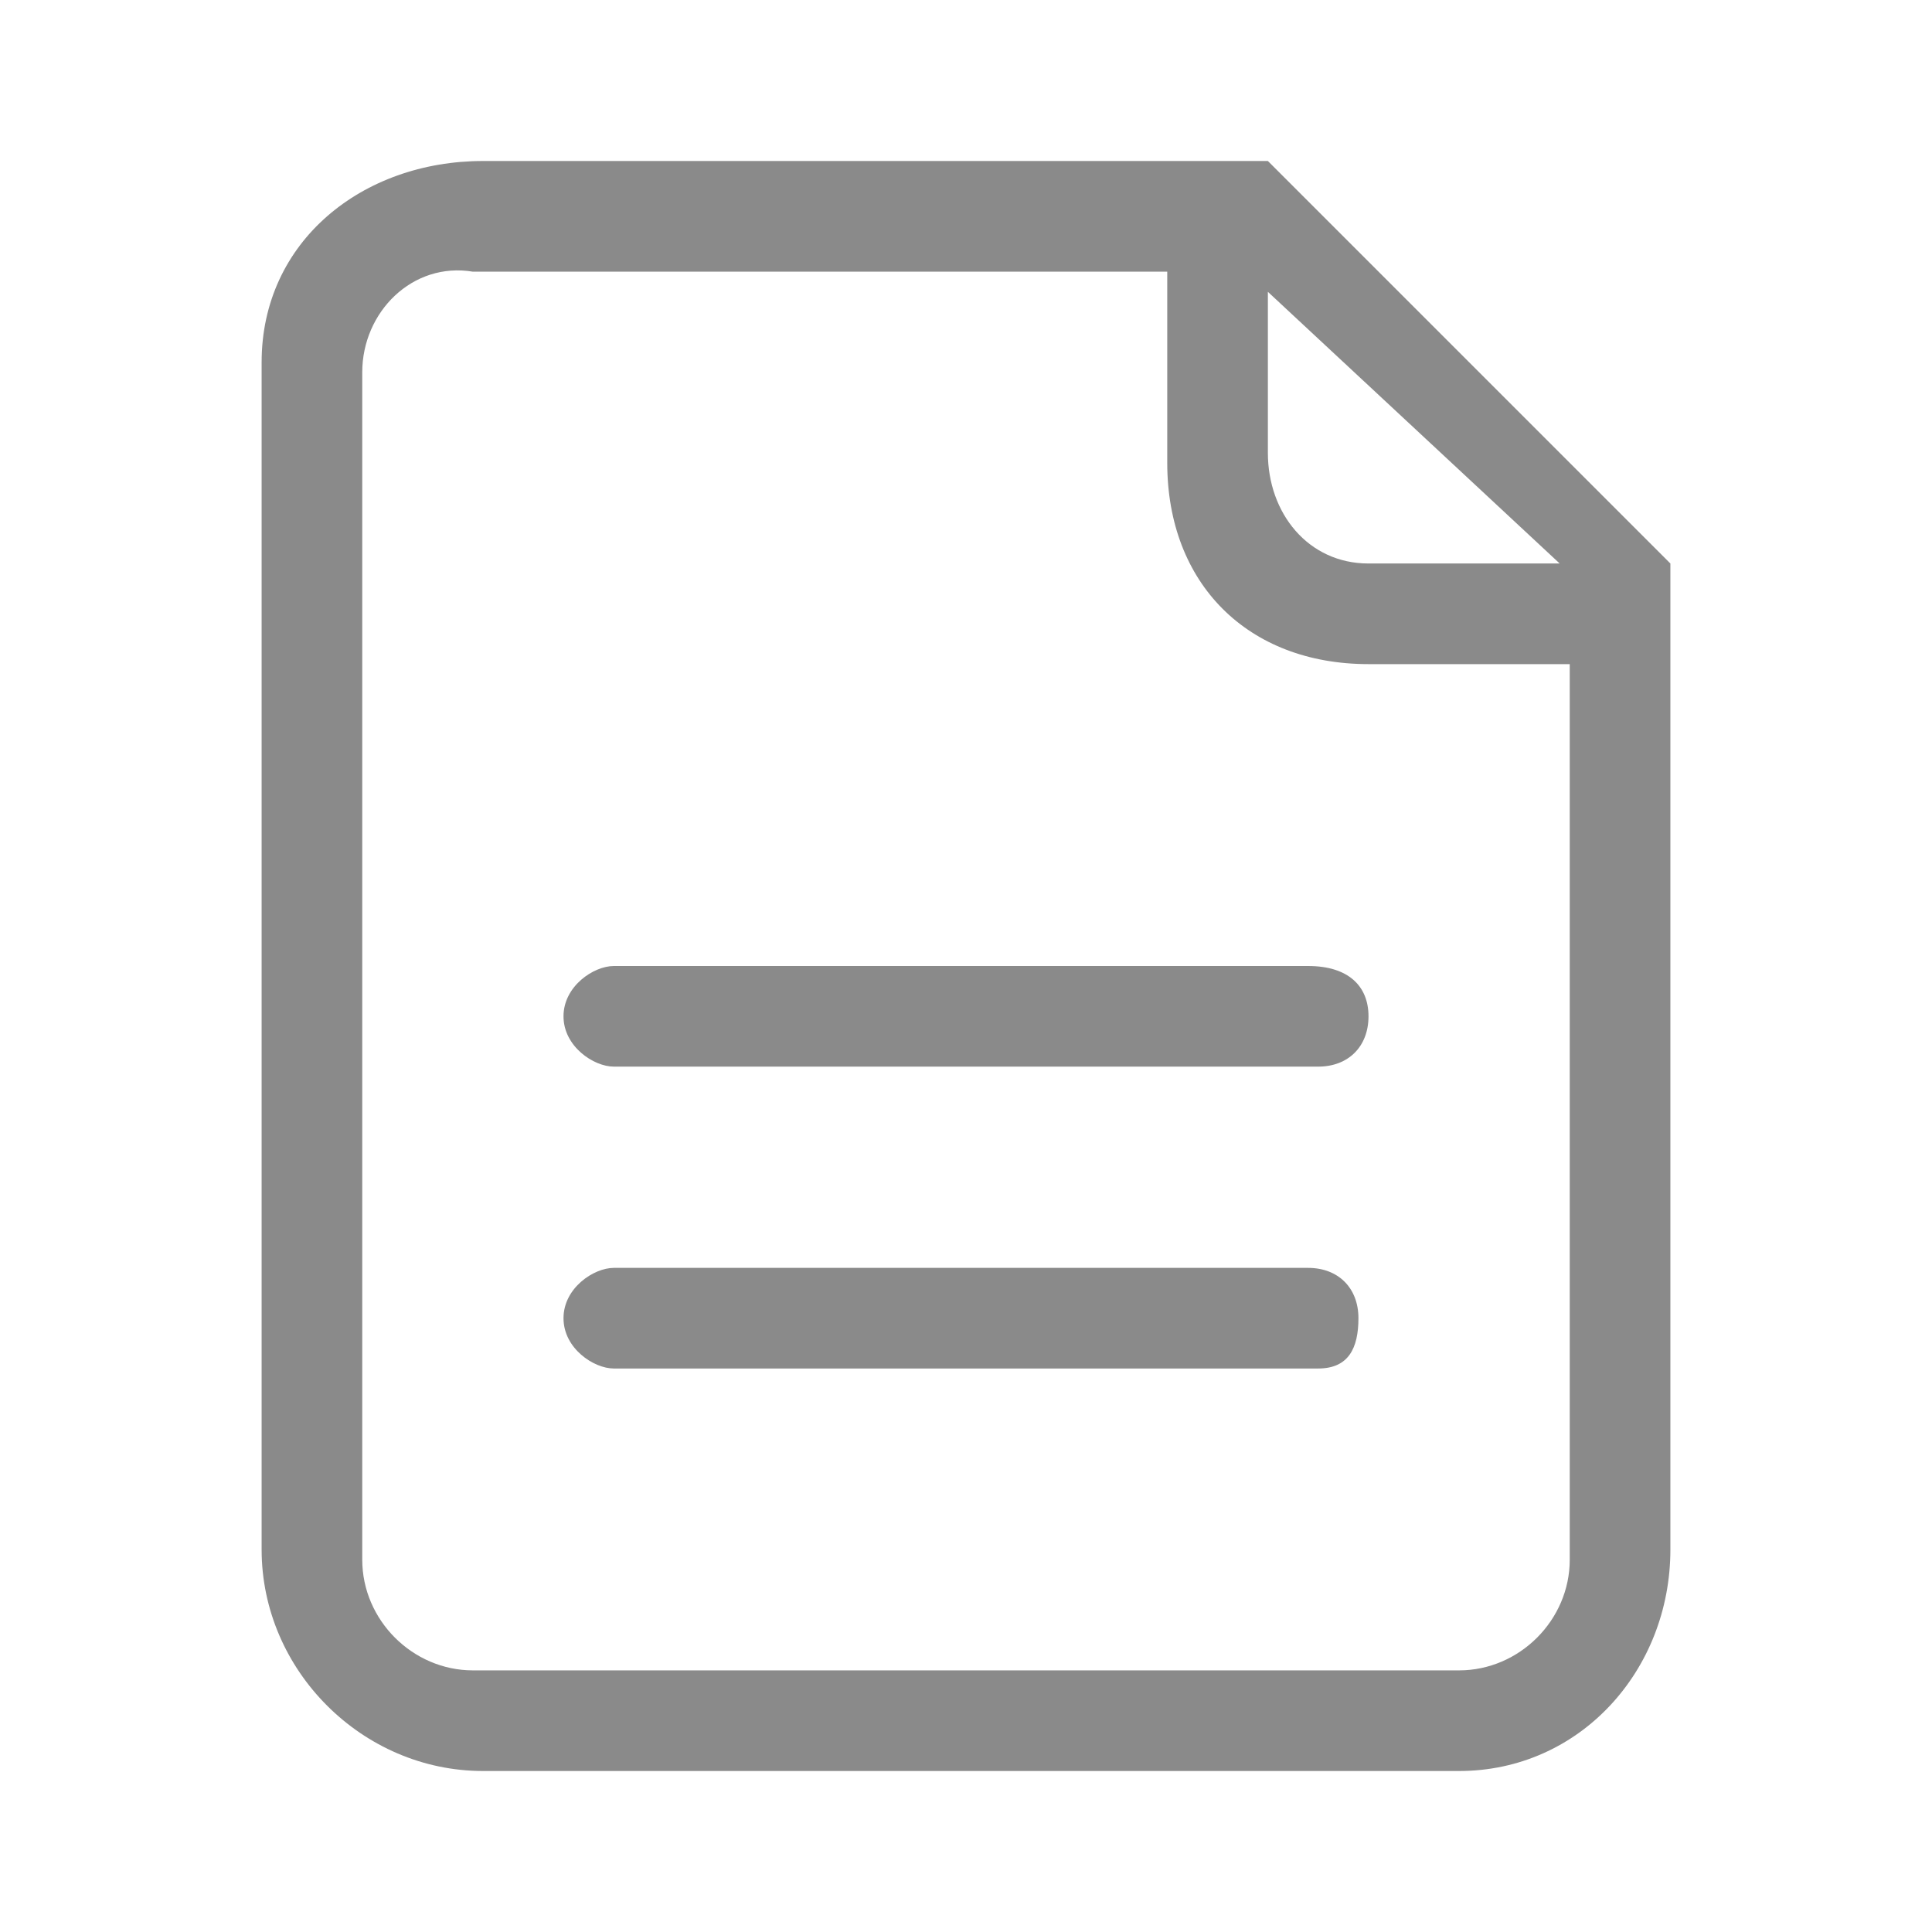 <?xml version="1.0" standalone="no"?><!DOCTYPE svg PUBLIC "-//W3C//DTD SVG 1.1//EN" "http://www.w3.org/Graphics/SVG/1.1/DTD/svg11.dtd"><svg class="icon" width="25px" height="25.00px" viewBox="0 0 1024 1024" version="1.1" xmlns="http://www.w3.org/2000/svg"><path fill="#8a8a8a" d="M773.334 938.667h-517.333c-64 0-117.334-53.333-117.334-117.334v-629.333c0-64 53.333-106.667 117.334-106.667h346.667c37.333 0 53.333 0 58.667 0h10.667l213.334 213.334c0 42.667 0 48 0 58.667v464c0 64-48 117.334-112 117.334v0zM672 154.666c0 69.334 0 85.333 0 85.333 0 32 21.334 58.667 53.333 58.667h101.333l-154.667-144zM832 352c-69.334 0-106.667 0-106.667 0-64 0-106.667-42.667-106.667-106.667 0 0 0-32 0-101.333h-368c-32-5.333-58.667 21.334-58.667 53.333v629.333c0 32 26.666 58.667 58.667 58.667h522.667c32 0 58.667-26.666 58.667-58.667v-474.667zM698.667 565.333h-373.333c-10.667 0-26.666-10.667-26.666-26.666 0-16 16-26.666 26.666-26.666h368c21.334 0 32 10.667 32 26.666 0 16-10.667 26.666-26.666 26.666v0zM698.667 725.334h-373.333c-10.667 0-26.666-10.667-26.666-26.666s16-26.666 26.666-26.666h368c16 0 26.666 10.667 26.666 26.666s-5.333 26.666-21.334 26.666v0z" /></svg>